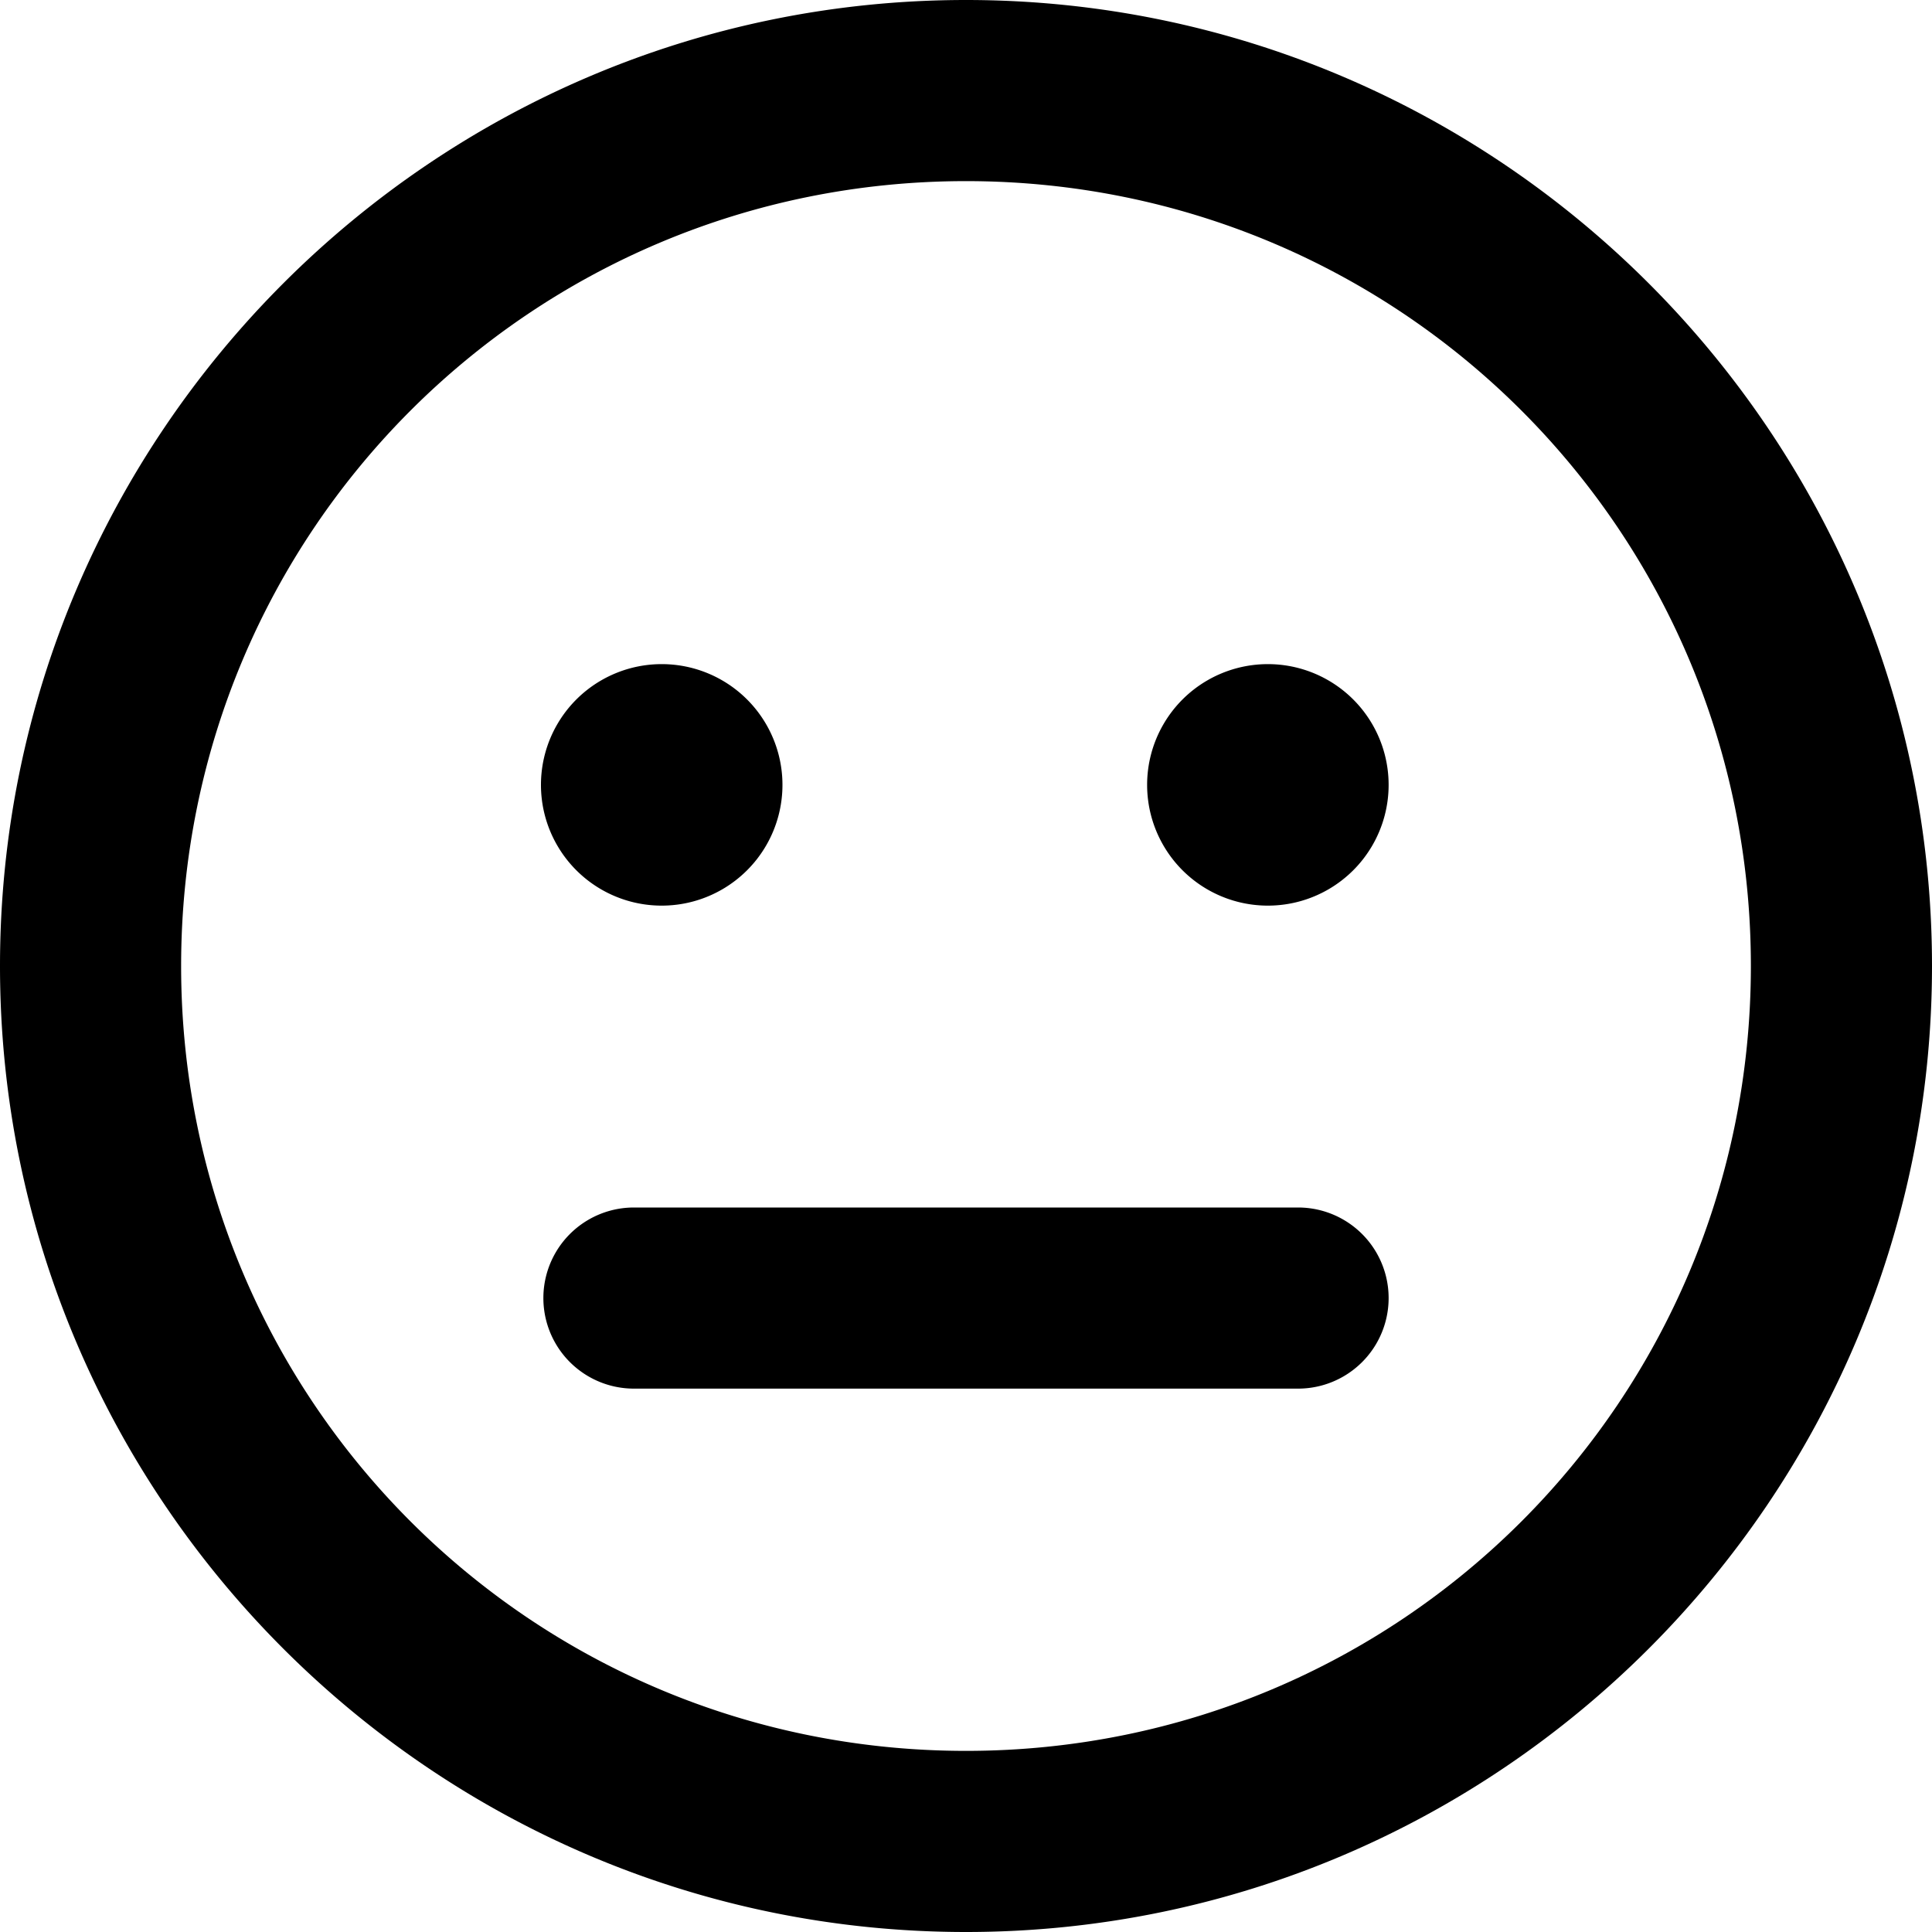 <svg xmlns="http://www.w3.org/2000/svg" viewBox="0 0 32 32"><path d="M16 0C7.18 0 0 7.18 0 16s7.18 16 16 16 16-7.18 16-16S24.82 0 16 0zm0 3c7.2 0 13 5.8 13 13s-5.8 13-13 13S3 23.2 3 16 8.8 3 16 3zm-5.04 8a2 2 0 1 0 0 4 2 2 0 0 0 0-4zM21 11a2 2 0 1 0 0 4 2 2 0 0 0 0-4zm-10.5 9a1.5 1.5 0 0 0 0 3h11a1.5 1.5 0 0 0 0-3h-11z" color="#000" style="-inkscape-stroke:none"/></svg>
